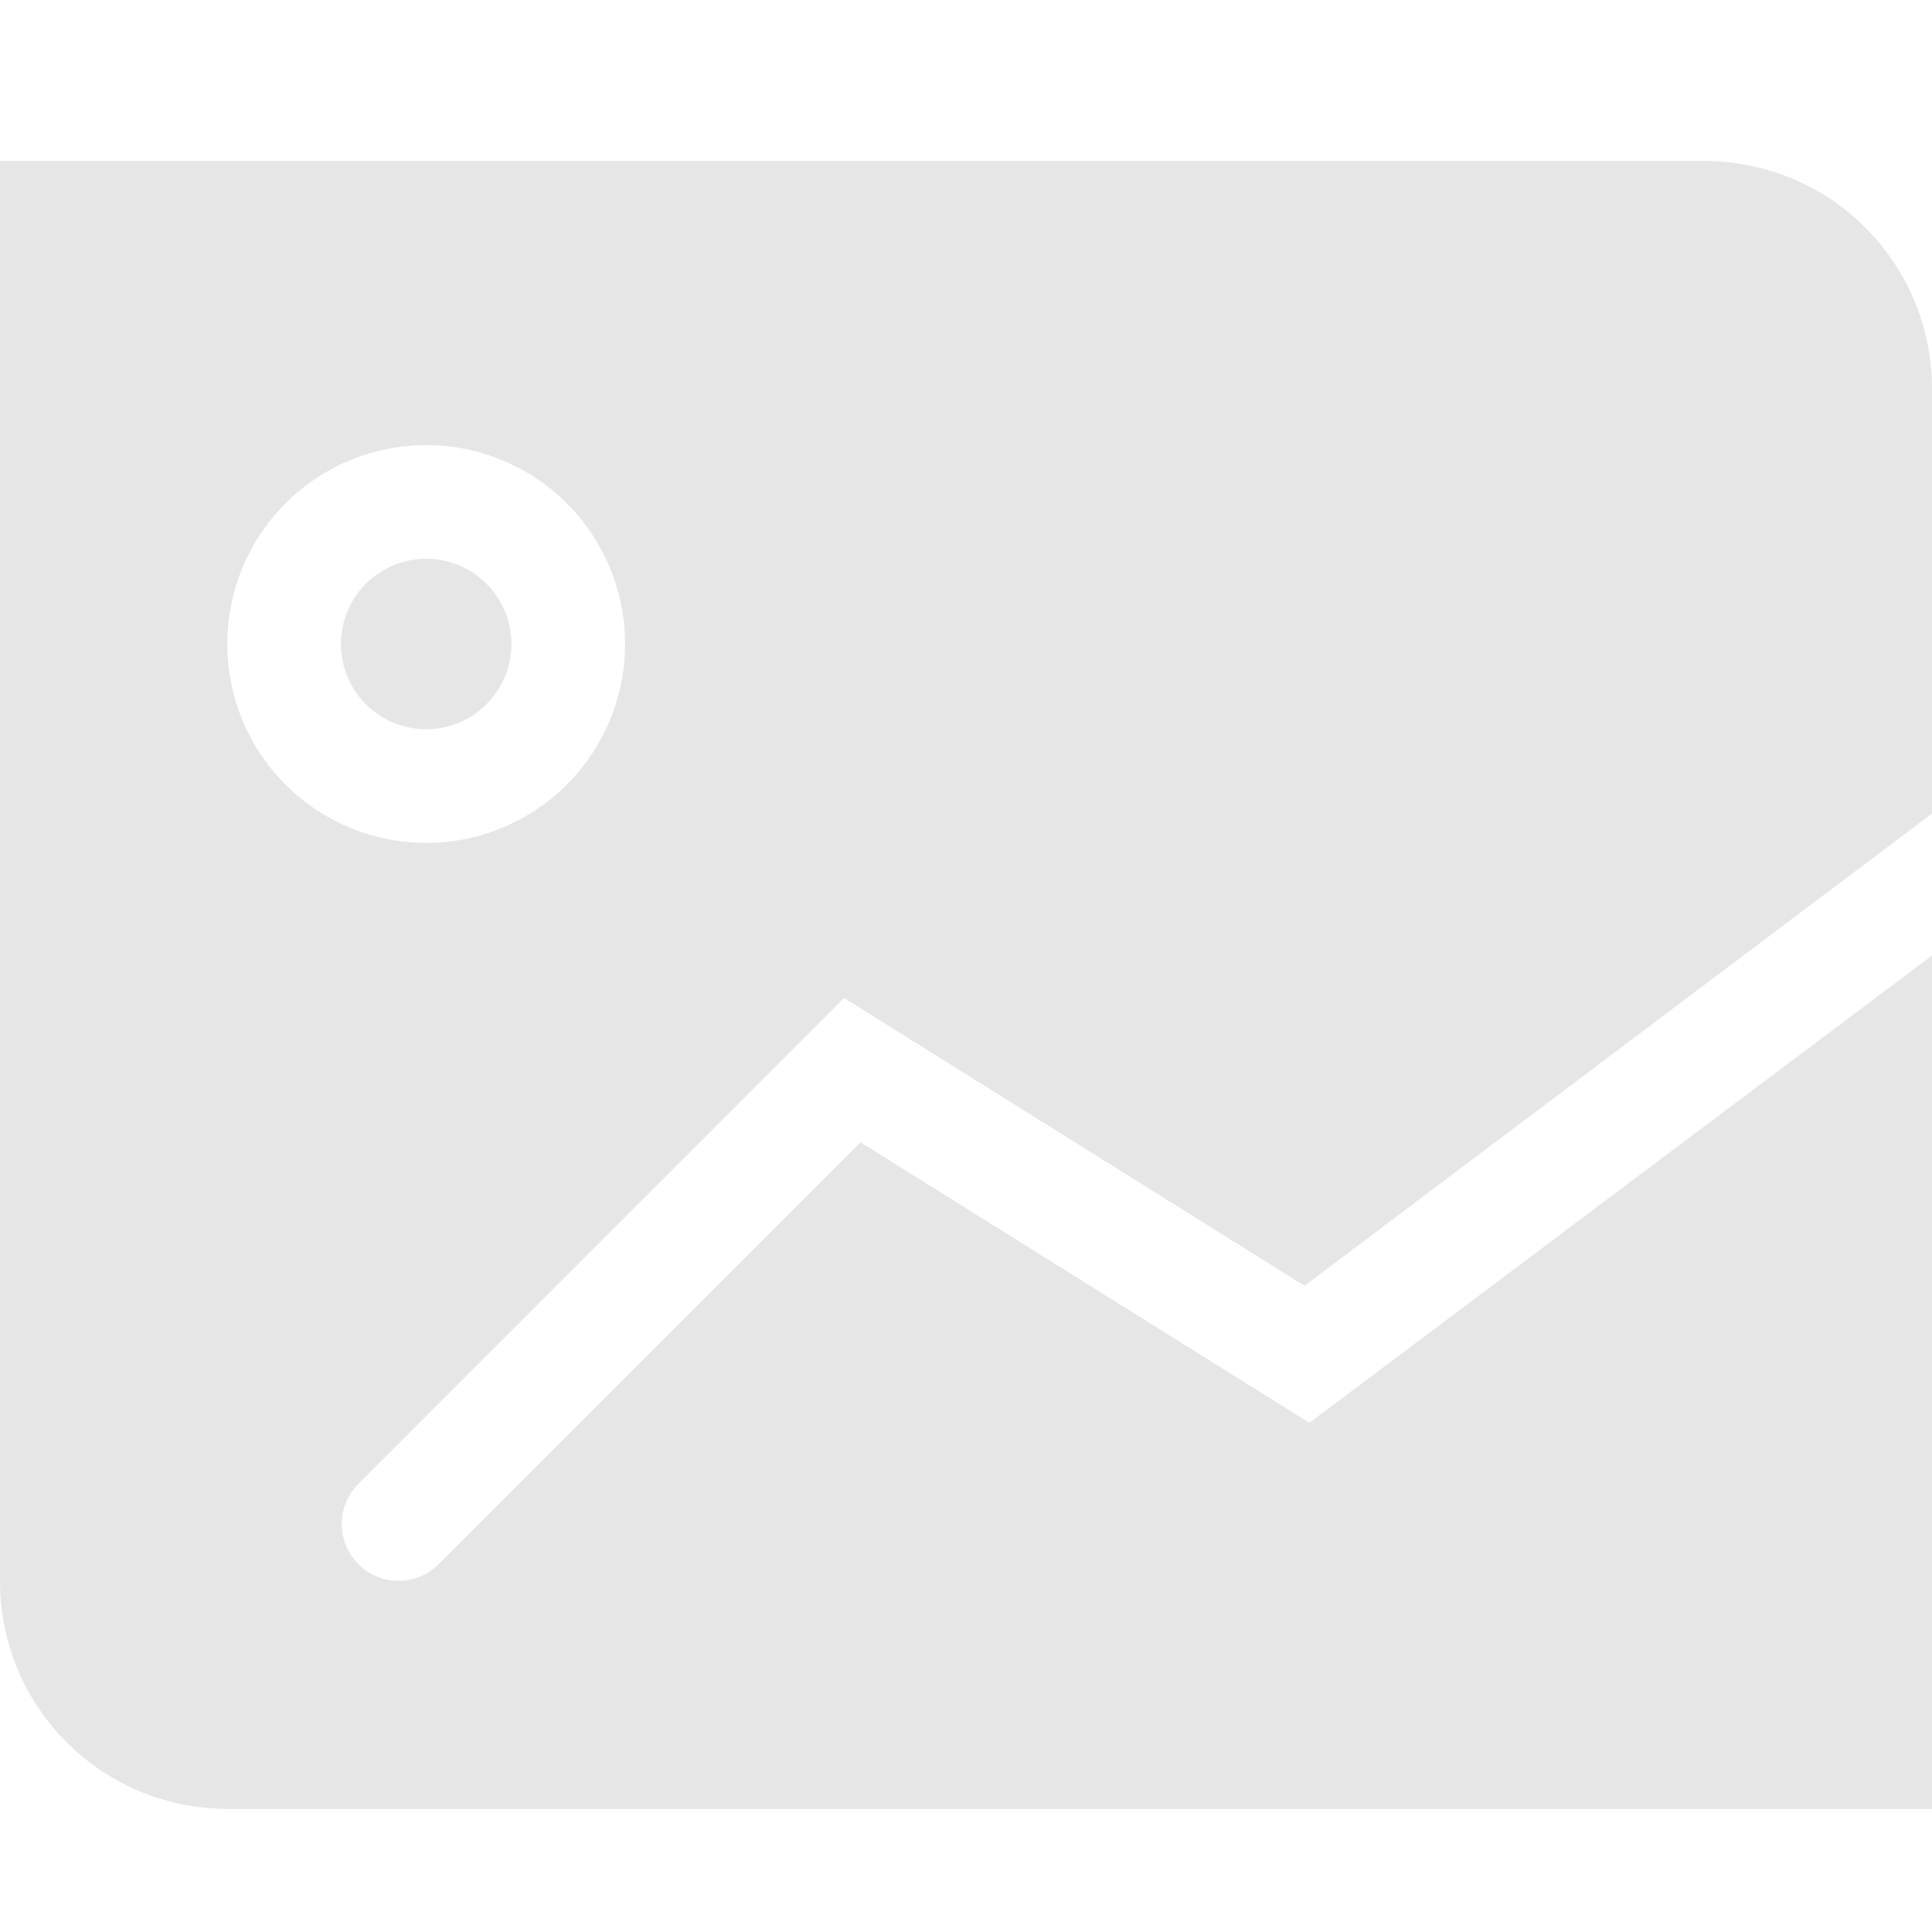 <?xml version="1.0" standalone="no"?><!DOCTYPE svg PUBLIC "-//W3C//DTD SVG 1.1//EN" "http://www.w3.org/Graphics/SVG/1.1/DTD/svg11.dtd"><svg class="icon" width="200px" height="200.00px" viewBox="0 0 1024 1024" version="1.1" xmlns="http://www.w3.org/2000/svg"><path fill="#e6e6e6" d="M1024 506.453v452.288H120.469A120.533 120.533 0 0 1 0 838.208V85.333h903.531A120.597 120.597 0 0 1 1024 205.995v225.216L691.413 681.493l-244.011-152.533-257.877 257.92a30.123 30.123 0 0 0 42.603 42.581l224-224 237.867 148.651L1024 506.453z m-798.123-59.712a105.408 105.408 0 1 0 0-210.816 105.408 105.408 0 0 0 0 210.816z m0-60.224a45.184 45.184 0 1 0 0-90.368 45.184 45.184 0 0 0 0 90.368z"  /></svg>